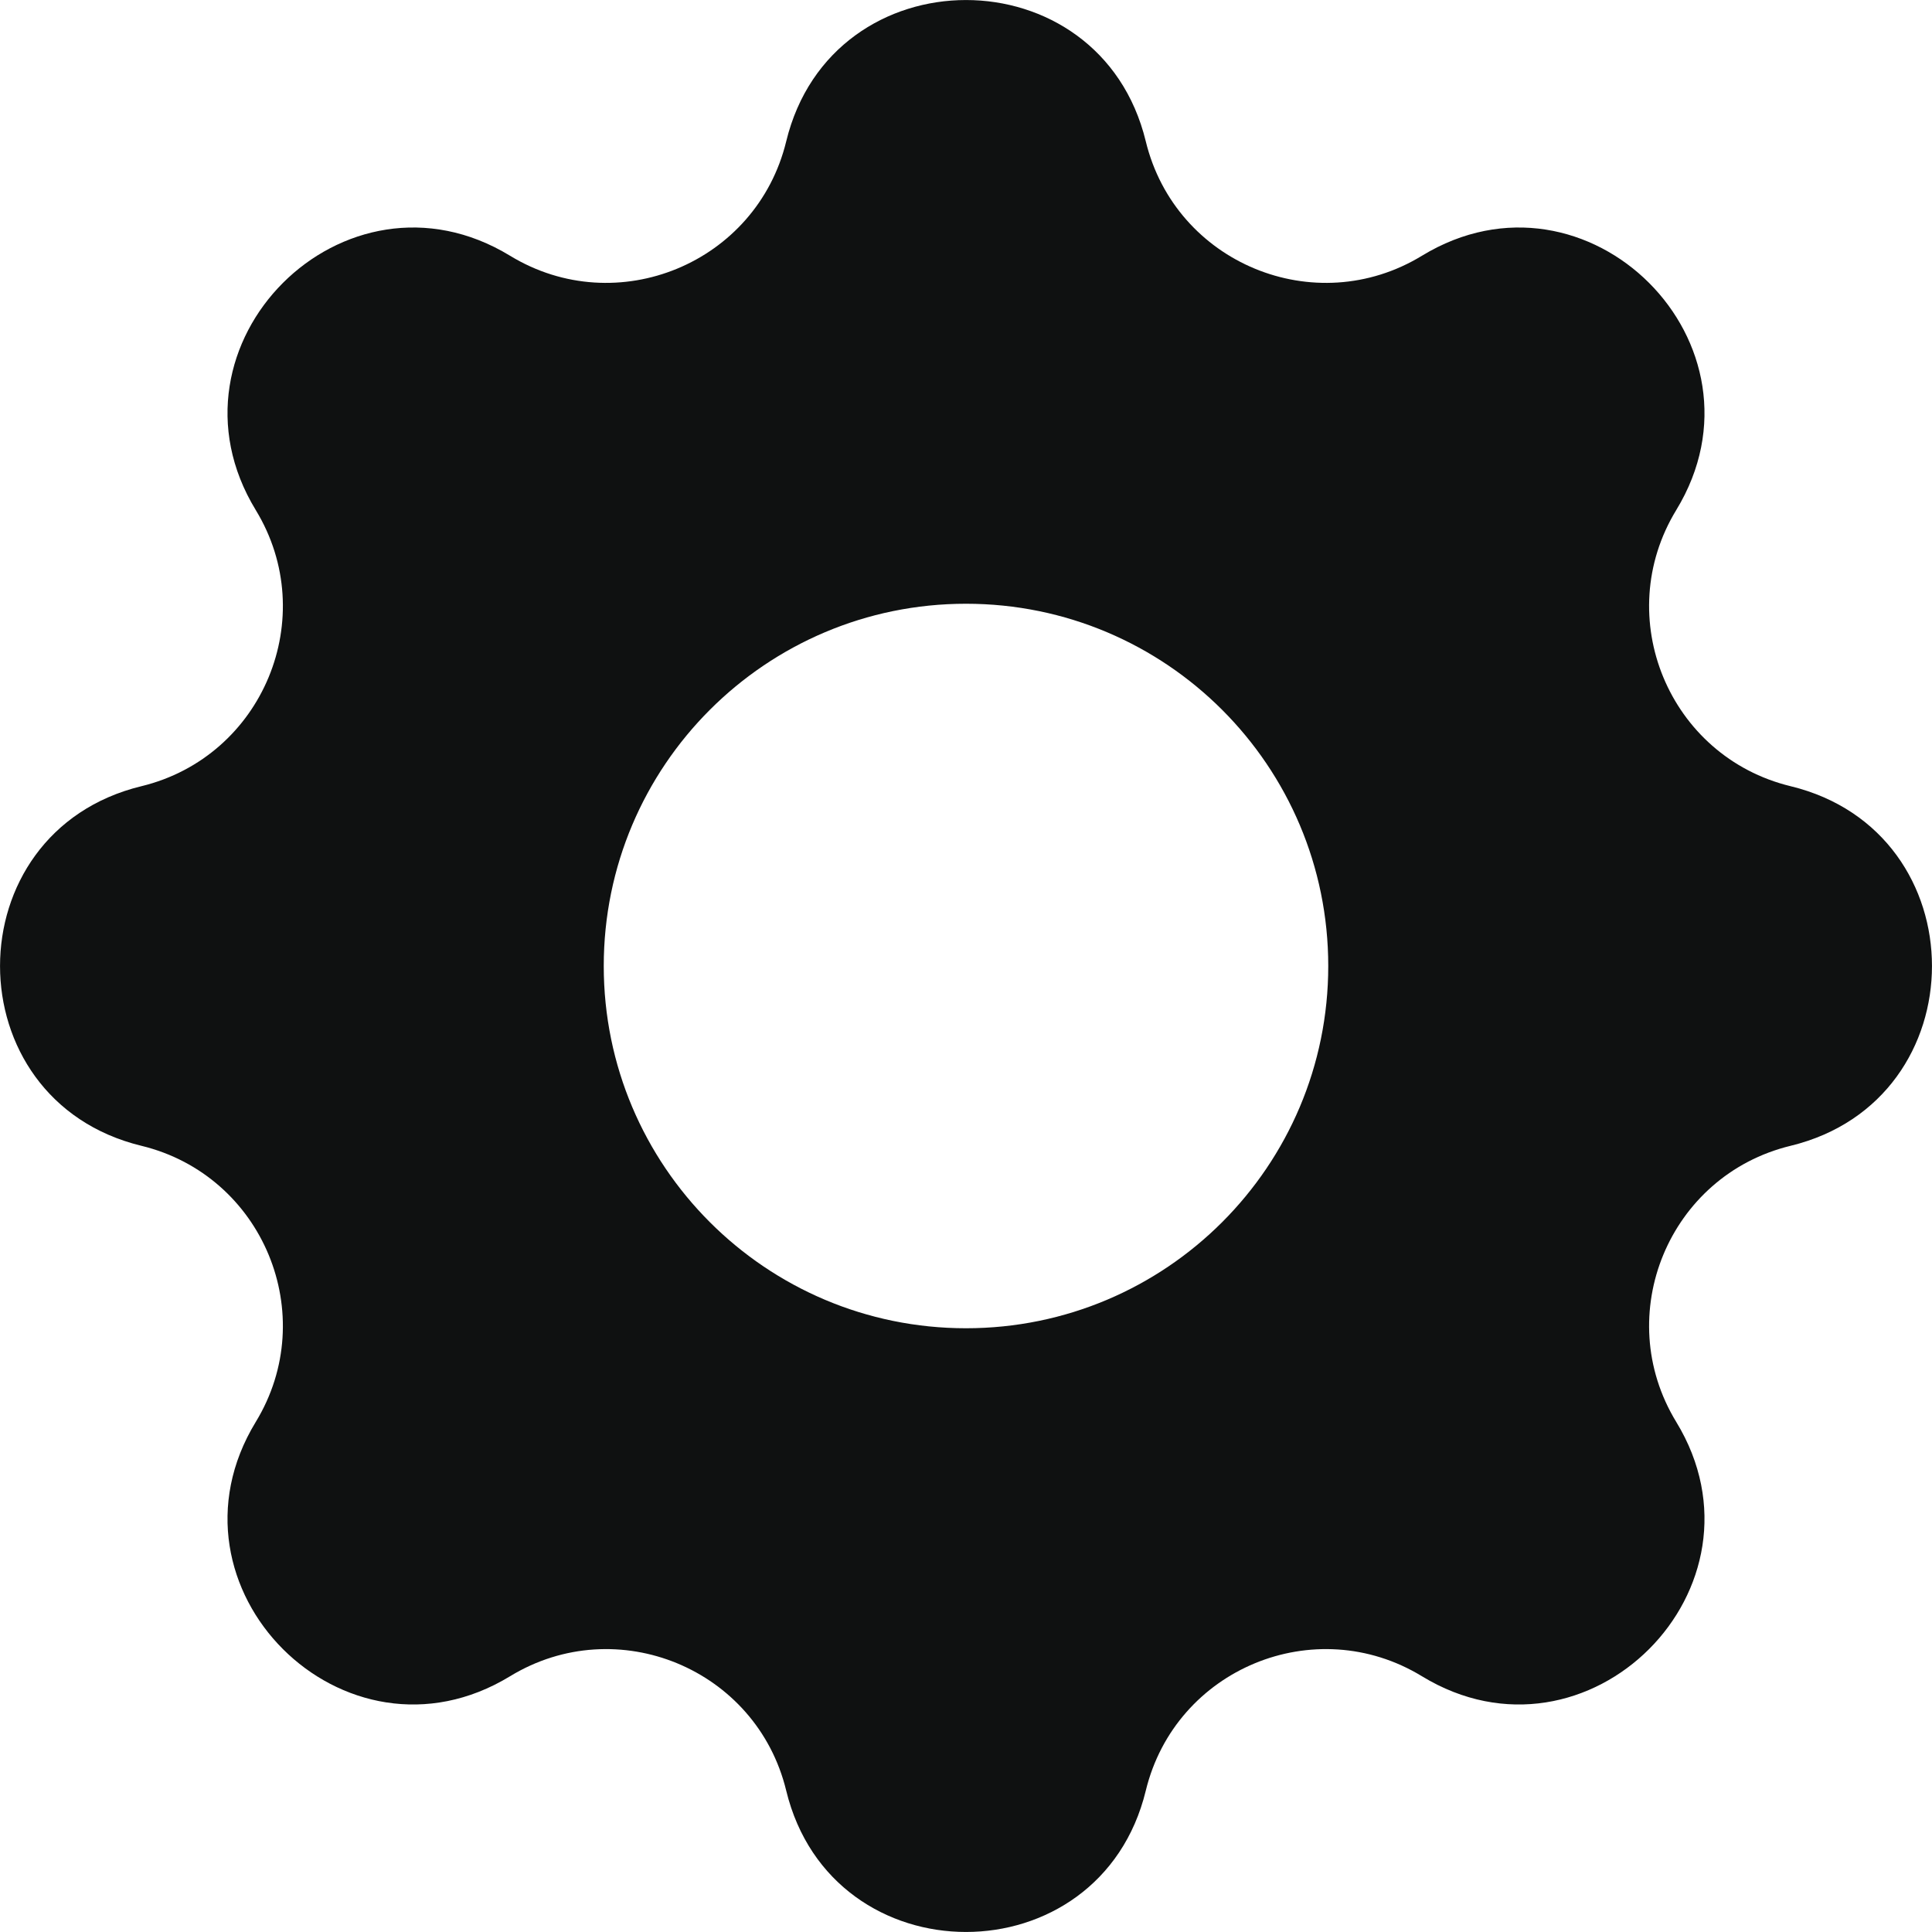 <svg style="width: 16px !important; height: 16px !important;" viewBox="0 0 16 16" version="1.1" xmlns="http://www.w3.org/2000/svg" xmlns:xlink="http://www.w3.org/1999/xlink"><title>4CAD0F70-DFFC-4665-A629-11A9D15899DE</title><g id="Page-1" stroke="none" stroke-width="1" style="fill: #0F1111 !important;" fill-rule="evenodd"><g id="Top-Pos" transform="translate(-1483, -182)" style="fill: #0F1111 !important;"><g id="Group-4" transform="translate(351, 163)"><g id="Group-7" transform="translate(1111, 0)"><g id="cog" transform="translate(21, 19)"><path d="M9.489,1.171 C9.11,-0.39 6.89,-0.39 6.511,1.171 C6.266,2.179 5.11,2.658 4.224,2.118 C2.852,1.282 1.282,2.852 2.118,4.224 C2.658,5.11 2.179,6.266 1.171,6.511 C-0.39,6.89 -0.39,9.11 1.171,9.489 C2.179,9.734 2.658,10.89 2.118,11.776 C1.282,13.148 2.852,14.718 4.224,13.882 C5.11,13.342 6.266,13.82 6.511,14.829 C6.89,16.39 9.11,16.39 9.489,14.829 C9.734,13.82 10.89,13.342 11.776,13.882 C13.148,14.718 14.718,13.148 13.882,11.776 C13.342,10.89 13.82,9.734 14.829,9.489 C16.39,9.11 16.39,6.89 14.829,6.511 C13.82,6.266 13.342,5.11 13.882,4.224 C14.718,2.852 13.148,1.282 11.776,2.118 C10.89,2.658 9.734,2.179 9.489,1.171 Z M8,11 C9.657,11 11,9.657 11,8 C11,6.343 9.657,5 8,5 C6.343,5 5,6.343 5,8 C5,9.657 6.343,11 8,11 Z" id="Shape"/></g></g></g></g></g></svg>